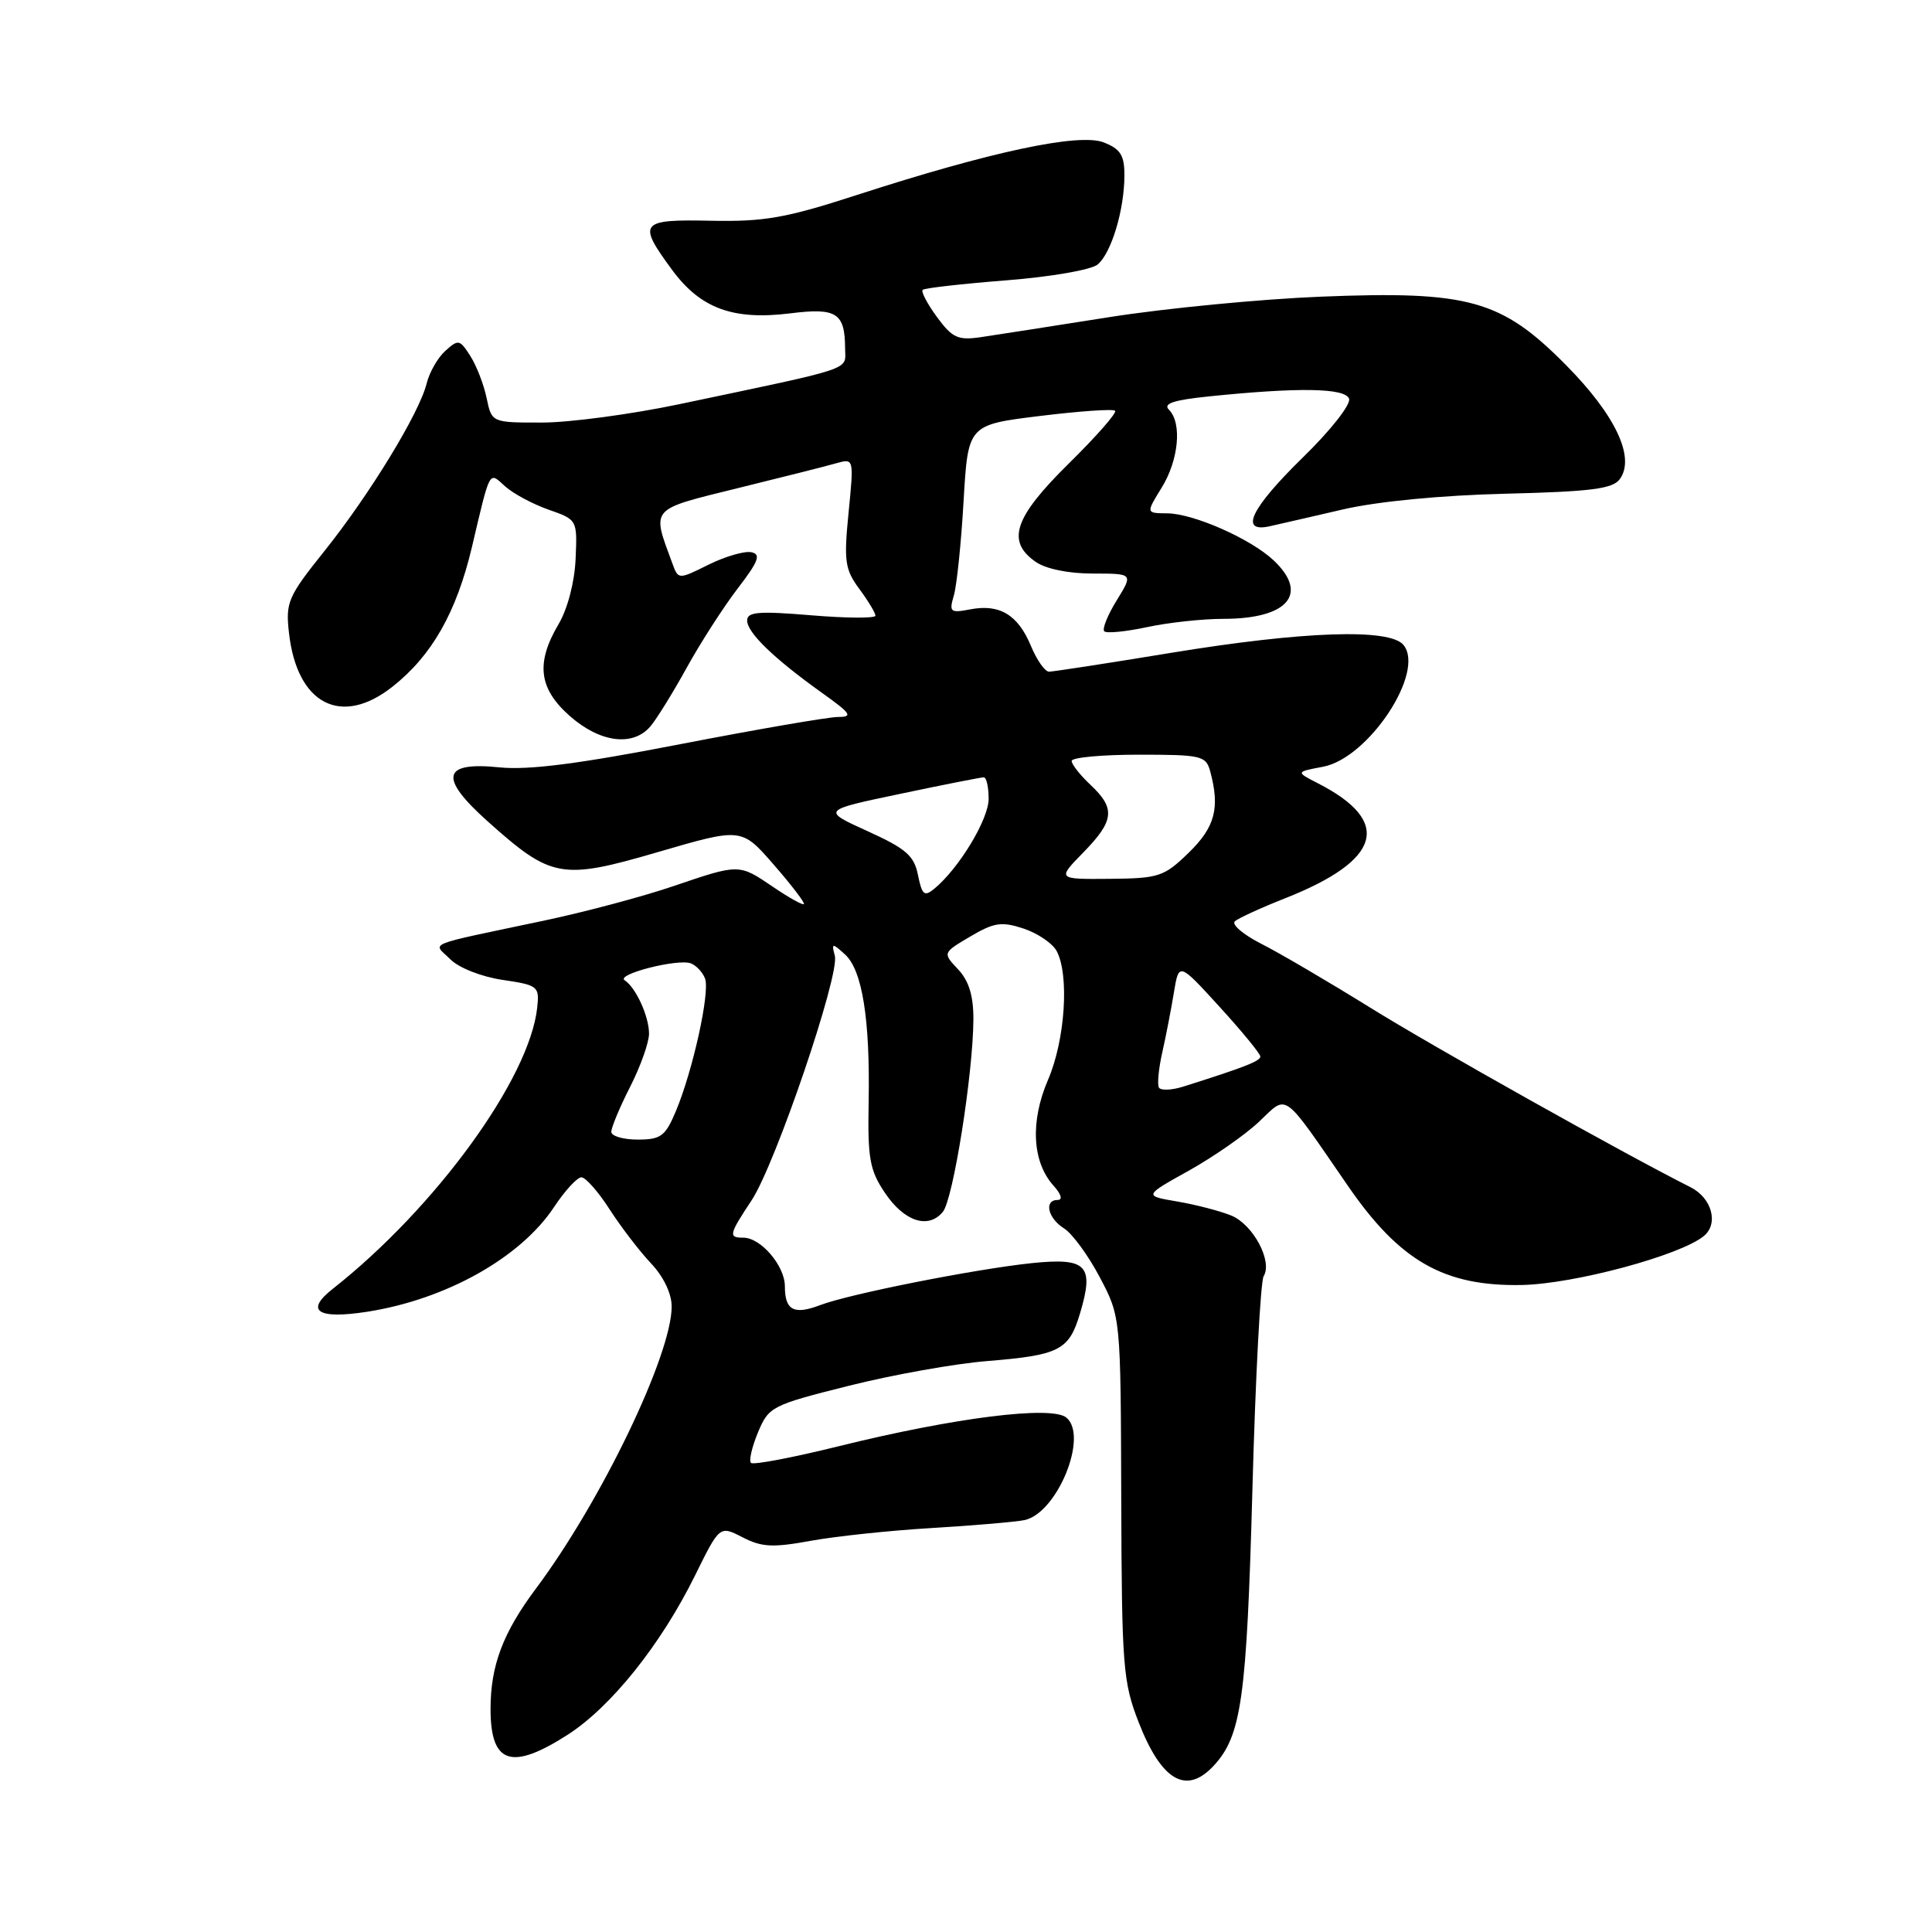 <?xml version="1.0" encoding="UTF-8" standalone="no"?>
<!DOCTYPE svg PUBLIC "-//W3C//DTD SVG 1.1//EN" "http://www.w3.org/Graphics/SVG/1.1/DTD/svg11.dtd" >
<svg xmlns="http://www.w3.org/2000/svg" xmlns:xlink="http://www.w3.org/1999/xlink" version="1.1" viewBox="0 0 256 256">
 <g >
 <path fill="currentColor"
d=" M 160.80 233.99 C 164.50 230.01 165.19 225.15 165.95 197.41 C 166.35 182.51 167.03 169.77 167.44 169.10 C 168.65 167.14 166.06 162.27 163.16 161.07 C 161.70 160.47 158.48 159.63 156.02 159.21 C 151.54 158.45 151.54 158.45 157.52 155.12 C 160.81 153.28 165.00 150.37 166.82 148.64 C 170.69 144.99 169.79 144.34 178.59 157.11 C 185.47 167.11 191.34 170.46 201.62 170.27 C 208.57 170.14 222.68 166.34 225.78 163.77 C 227.76 162.12 226.82 158.73 224.00 157.31 C 215.21 152.89 189.91 138.71 181.50 133.48 C 176.00 130.07 169.53 126.27 167.13 125.06 C 164.73 123.84 163.15 122.49 163.63 122.07 C 164.11 121.66 167.10 120.28 170.28 119.03 C 183.08 113.97 184.53 108.84 174.59 103.77 C 171.69 102.28 171.69 102.28 175.30 101.60 C 181.35 100.47 188.91 89.01 185.96 85.45 C 184.12 83.24 172.71 83.63 155.20 86.50 C 146.82 87.88 139.53 89.00 139.00 89.00 C 138.46 89.00 137.38 87.46 136.60 85.58 C 134.88 81.46 132.46 80.00 128.58 80.74 C 125.91 81.25 125.74 81.11 126.39 78.90 C 126.78 77.58 127.36 71.95 127.68 66.39 C 128.27 56.29 128.27 56.29 137.78 55.12 C 143.01 54.48 147.50 54.16 147.76 54.43 C 148.02 54.69 145.26 57.84 141.62 61.42 C 134.38 68.55 133.31 71.71 137.22 74.44 C 138.56 75.38 141.57 76.00 144.80 76.00 C 150.16 76.00 150.16 76.00 147.97 79.55 C 146.76 81.51 146.02 83.35 146.32 83.65 C 146.62 83.95 149.17 83.70 151.98 83.10 C 154.80 82.49 159.36 82.00 162.11 82.00 C 170.66 82.00 173.49 78.69 168.75 74.24 C 165.72 71.39 158.15 68.05 154.67 68.02 C 151.84 68.00 151.84 68.00 153.92 64.63 C 156.19 60.96 156.65 56.05 154.89 54.29 C 154.08 53.48 155.49 53.01 160.14 52.53 C 172.10 51.30 178.25 51.40 178.76 52.84 C 179.02 53.59 176.28 57.07 172.61 60.64 C 165.75 67.35 164.16 70.64 168.25 69.73 C 169.49 69.45 173.88 68.45 178.00 67.49 C 182.56 66.44 190.97 65.63 199.49 65.42 C 210.81 65.14 213.69 64.78 214.63 63.49 C 216.72 60.63 214.06 54.99 207.46 48.33 C 198.93 39.72 194.61 38.52 175.02 39.31 C 167.03 39.63 154.43 40.85 147.00 42.02 C 139.57 43.19 131.93 44.39 130.00 44.67 C 126.94 45.12 126.20 44.79 124.16 42.02 C 122.88 40.27 122.02 38.65 122.26 38.41 C 122.49 38.17 127.46 37.61 133.30 37.15 C 139.19 36.69 144.59 35.76 145.44 35.05 C 147.26 33.54 148.99 27.79 148.99 23.23 C 149.00 20.58 148.47 19.74 146.25 18.87 C 143.00 17.59 131.24 20.10 113.50 25.85 C 104.14 28.89 101.27 29.39 94.25 29.25 C 84.76 29.05 84.43 29.47 89.04 35.74 C 92.82 40.88 97.13 42.46 104.72 41.52 C 110.85 40.75 111.96 41.46 111.98 46.17 C 112.00 49.13 113.60 48.59 90.00 53.56 C 83.67 54.89 75.50 55.99 71.83 55.99 C 65.16 56.00 65.16 56.00 64.48 52.75 C 64.11 50.96 63.14 48.45 62.32 47.17 C 60.93 44.98 60.73 44.93 59.01 46.49 C 58.00 47.40 56.89 49.35 56.53 50.82 C 55.58 54.71 49.00 65.50 43.00 73.00 C 38.15 79.06 37.83 79.80 38.29 83.86 C 39.35 93.33 45.22 96.37 52.03 90.97 C 57.24 86.85 60.48 81.14 62.53 72.50 C 65.00 62.02 64.76 62.47 66.95 64.46 C 68.01 65.41 70.58 66.79 72.68 67.53 C 76.49 68.86 76.50 68.87 76.27 74.06 C 76.14 77.12 75.21 80.68 74.02 82.69 C 70.96 87.87 71.38 91.25 75.53 94.90 C 79.53 98.41 83.87 98.96 86.18 96.25 C 87.00 95.29 89.16 91.80 90.98 88.50 C 92.80 85.20 95.84 80.47 97.73 78.00 C 100.53 74.35 100.87 73.44 99.54 73.17 C 98.64 72.99 96.10 73.73 93.89 74.82 C 89.88 76.81 89.88 76.81 89.09 74.65 C 86.34 67.19 85.99 67.59 97.77 64.68 C 103.67 63.23 109.55 61.75 110.82 61.38 C 113.15 60.73 113.15 60.73 112.44 67.93 C 111.80 74.37 111.96 75.45 113.86 78.03 C 115.04 79.62 116.00 81.22 116.00 81.58 C 116.00 81.94 112.17 81.92 107.50 81.53 C 100.54 80.95 99.00 81.07 99.00 82.22 C 99.00 83.83 102.55 87.26 108.95 91.83 C 112.75 94.54 113.06 95.00 111.07 95.00 C 109.79 95.00 100.36 96.63 90.12 98.61 C 76.70 101.22 70.02 102.07 66.19 101.68 C 58.59 100.90 58.11 103.00 64.57 108.79 C 73.08 116.41 74.38 116.64 87.23 112.89 C 98.26 109.67 98.26 109.67 102.53 114.58 C 104.89 117.29 106.68 119.63 106.52 119.80 C 106.36 119.96 104.54 118.95 102.48 117.55 C 97.88 114.43 98.02 114.43 89.13 117.45 C 85.16 118.80 77.55 120.83 72.21 121.96 C 55.86 125.42 57.36 124.80 59.68 127.12 C 60.81 128.25 63.81 129.43 66.59 129.84 C 71.31 130.54 71.49 130.69 71.18 133.53 C 70.16 142.94 57.70 160.06 44.09 170.78 C 40.36 173.71 42.07 174.84 48.68 173.81 C 59.13 172.17 68.99 166.64 73.43 159.92 C 74.86 157.76 76.48 156.00 77.04 156.00 C 77.59 156.00 79.28 157.91 80.78 160.25 C 82.29 162.59 84.75 165.80 86.26 167.40 C 87.92 169.15 89.00 171.41 89.00 173.12 C 89.00 179.52 79.67 198.92 71.01 210.50 C 66.64 216.35 65.00 220.70 65.00 226.45 C 65.00 233.73 67.75 234.65 75.21 229.87 C 80.98 226.16 87.58 217.91 92.10 208.75 C 95.36 202.14 95.36 202.14 98.39 203.70 C 100.93 205.01 102.40 205.09 107.46 204.16 C 110.78 203.56 118.00 202.79 123.50 202.47 C 129.00 202.14 134.51 201.67 135.74 201.42 C 140.06 200.54 144.27 190.30 141.30 187.84 C 139.36 186.22 126.53 187.83 111.27 191.60 C 105.10 193.13 99.80 194.14 99.51 193.84 C 99.21 193.55 99.64 191.72 100.44 189.79 C 101.87 186.38 102.24 186.19 112.49 183.62 C 118.30 182.16 126.54 180.69 130.78 180.35 C 140.38 179.57 141.64 178.93 143.10 174.06 C 145.02 167.65 144.03 166.62 136.73 167.37 C 129.19 168.16 112.57 171.45 108.66 172.94 C 105.19 174.26 104.00 173.62 104.00 170.44 C 104.00 167.73 100.82 164.00 98.50 164.00 C 96.49 164.00 96.58 163.60 99.59 159.05 C 102.75 154.27 111.28 129.21 110.62 126.66 C 110.17 124.94 110.26 124.92 111.97 126.47 C 114.26 128.55 115.30 135.07 115.10 146.06 C 114.96 153.50 115.24 155.07 117.26 158.06 C 119.81 161.86 123.00 162.91 124.93 160.58 C 126.30 158.94 128.95 142.22 128.98 135.06 C 128.99 131.95 128.39 129.98 126.95 128.44 C 124.90 126.26 124.90 126.26 128.57 124.09 C 131.73 122.23 132.71 122.08 135.63 123.04 C 137.49 123.66 139.46 124.99 140.01 126.01 C 141.71 129.19 141.14 137.81 138.87 143.08 C 136.48 148.63 136.77 153.98 139.61 157.12 C 140.61 158.23 140.84 159.00 140.15 159.00 C 138.30 159.00 138.83 161.41 140.98 162.76 C 142.07 163.44 144.21 166.36 145.73 169.25 C 148.50 174.50 148.50 174.50 148.57 198.50 C 148.64 220.89 148.80 222.88 150.89 228.24 C 153.91 235.97 157.18 237.87 160.80 233.99 Z  M 81.00 149.97 C 81.00 149.40 82.12 146.71 83.50 144.00 C 84.88 141.29 86.00 138.12 86.00 136.97 C 86.00 134.68 84.26 130.86 82.77 129.89 C 81.57 129.10 89.82 127.00 91.54 127.65 C 92.26 127.93 93.11 128.83 93.42 129.66 C 94.11 131.44 91.80 141.89 89.55 147.25 C 88.16 150.56 87.57 151.00 84.49 151.00 C 82.57 151.00 81.00 150.54 81.00 149.97 Z  M 153.57 144.12 C 153.32 143.71 153.52 141.61 154.01 139.44 C 154.50 137.27 155.19 133.70 155.55 131.50 C 156.21 127.50 156.21 127.50 161.60 133.41 C 164.57 136.66 167.00 139.63 167.00 139.99 C 167.00 140.60 164.90 141.42 156.76 143.99 C 155.26 144.46 153.82 144.52 153.57 144.12 Z  M 121.64 115.96 C 121.13 113.38 120.06 112.45 114.95 110.13 C 108.87 107.37 108.87 107.37 119.28 105.19 C 125.01 103.98 129.99 103.00 130.35 103.00 C 130.71 103.00 131.00 104.28 131.00 105.85 C 131.00 108.57 127.07 115.07 123.79 117.77 C 122.48 118.85 122.17 118.58 121.64 115.96 Z  M 143.54 112.96 C 147.66 108.74 147.83 107.13 144.50 104.00 C 143.12 102.71 142.00 101.28 142.00 100.83 C 142.00 100.37 146.00 100.00 150.88 100.00 C 159.25 100.00 159.80 100.13 160.37 102.25 C 161.67 107.09 160.99 109.61 157.50 113.00 C 154.23 116.17 153.57 116.39 147.04 116.45 C 140.07 116.51 140.07 116.51 143.54 112.96 Z "/>
</g>
</svg>